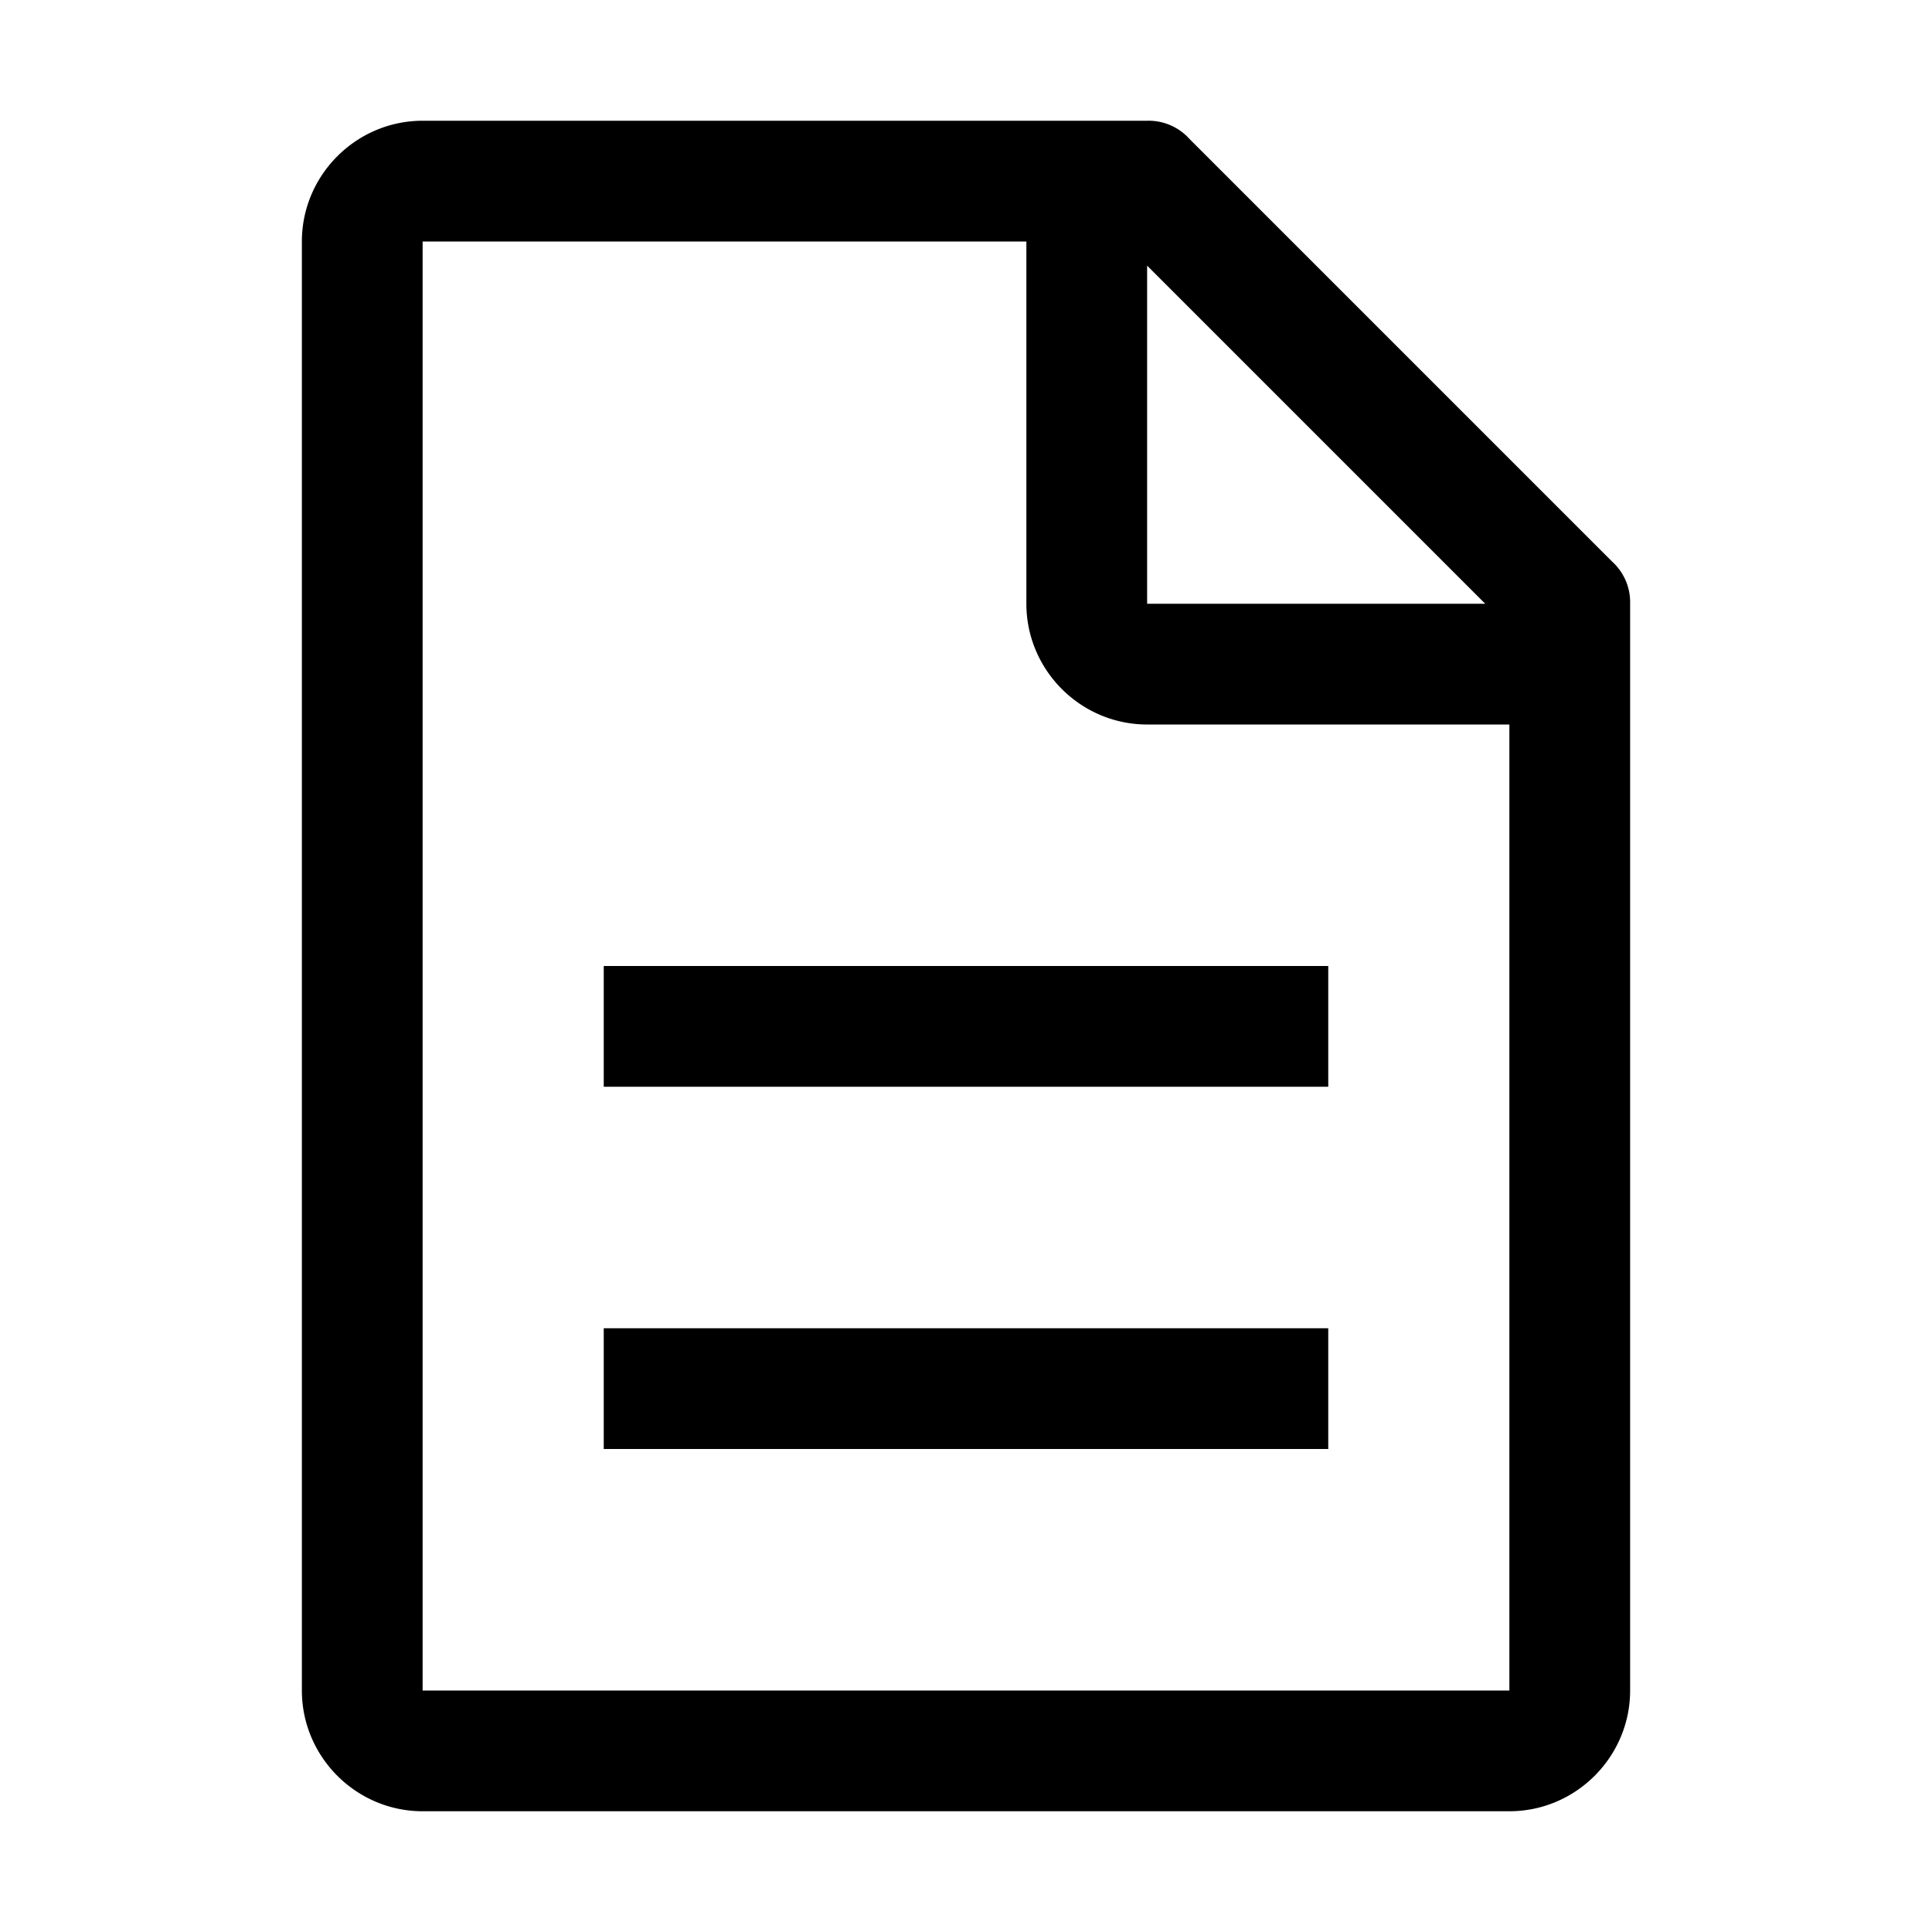 <svg xmlns="http://www.w3.org/2000/svg" width="20" height="20" viewBox="0 0 20 20">
  <path d="m16.688 5.813-4.375-4.375a.567.567 0 0 0-.438-.188h-7.5c-.688 0-1.25.563-1.25 1.25v15c0 .688.563 1.25 1.25 1.25h11.25c.688 0 1.25-.563 1.25-1.25V6.25a.567.567 0 0 0-.188-.438ZM11.875 2.75l3.5 3.5h-3.5v-3.5Zm3.75 14.75H4.375v-15h6.25v3.75c0 .688.563 1.25 1.25 1.25h3.75v10Z"/>
  <path d="M6.25 13.75h7.5V15h-7.5v-1.25Zm0-3.75h7.5v1.25h-7.5V10Z"/>
</svg>
